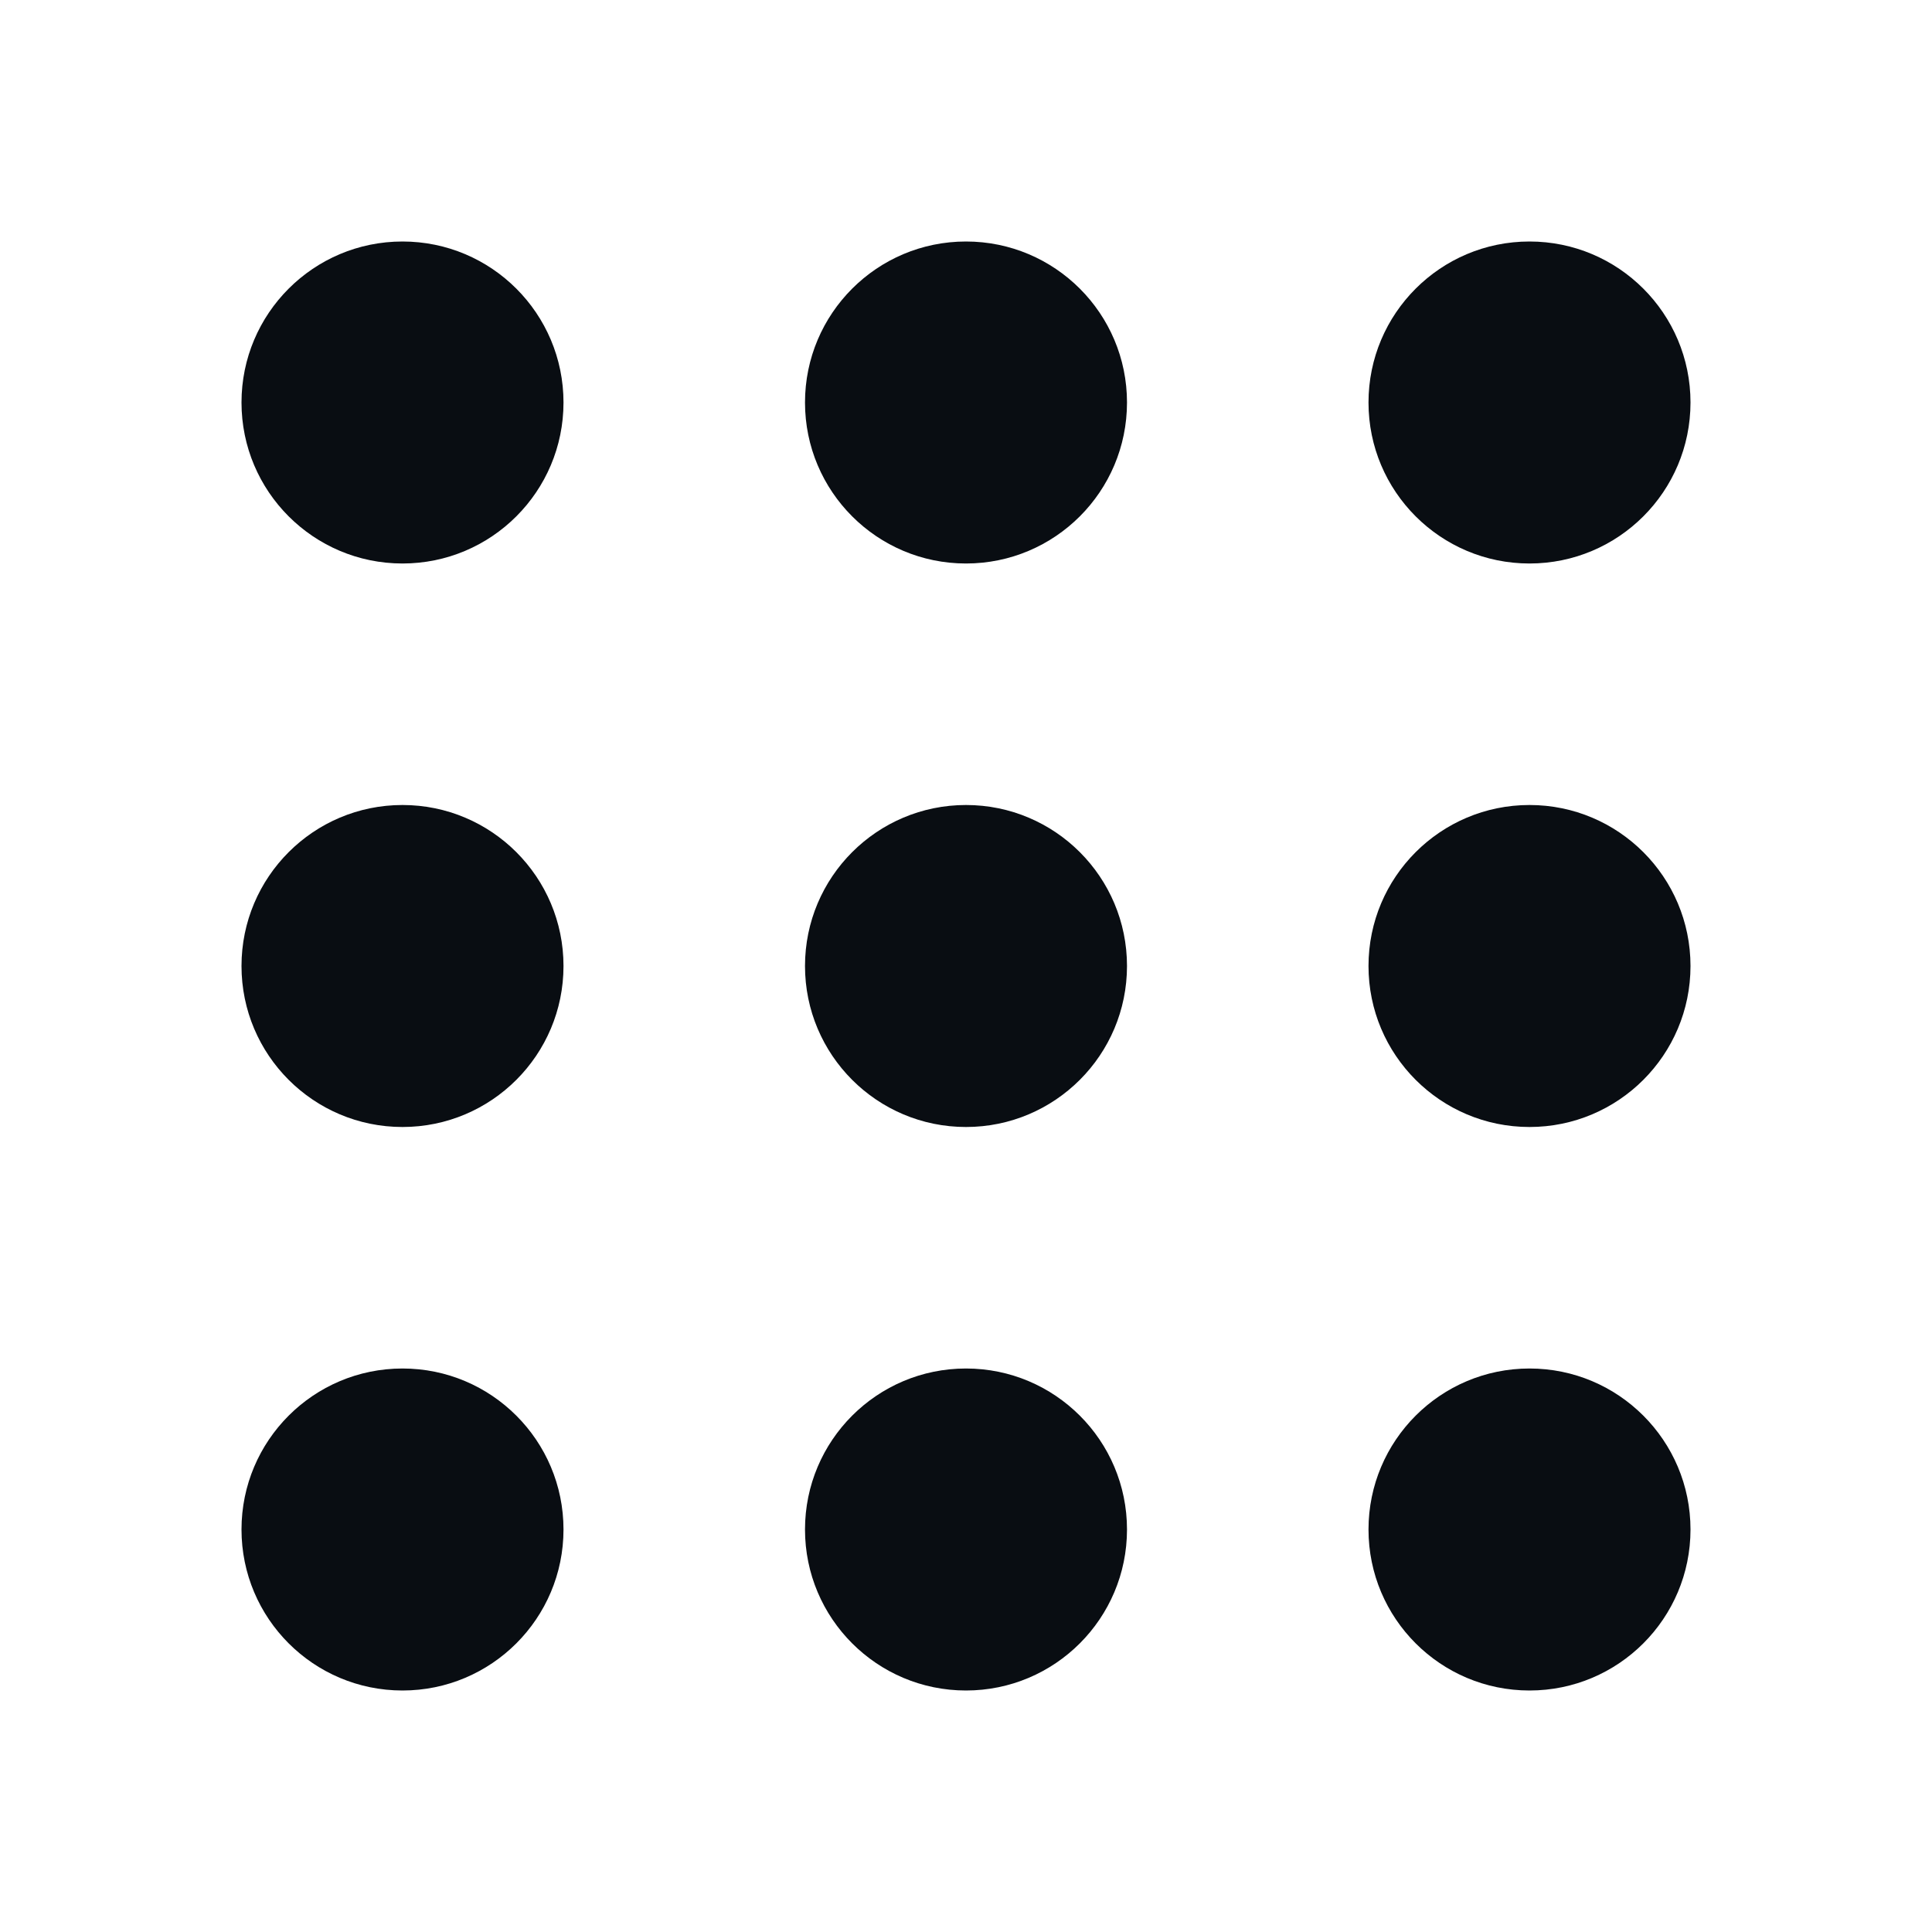 <svg width="24" height="24" viewBox="0 0 24 24" fill="none" xmlns="http://www.w3.org/2000/svg">
<circle cx="5" cy="5" r="2" fill="#090D12"/>
<circle cx="12" cy="5" r="2" fill="#090D12"/>
<circle cx="19" cy="5" r="2" fill="#090D12"/>
<circle cx="5" cy="12" r="2" fill="#090D12"/>
<circle cx="5" cy="19" r="2" fill="#090D12"/>
<circle cx="12" cy="12" r="2" fill="#090D12"/>
<circle cx="12" cy="19" r="2" fill="#090D12"/>
<circle cx="19" cy="12" r="2" fill="#090D12"/>
<circle cx="19" cy="19" r="2" fill="#090D12"/>
</svg>
